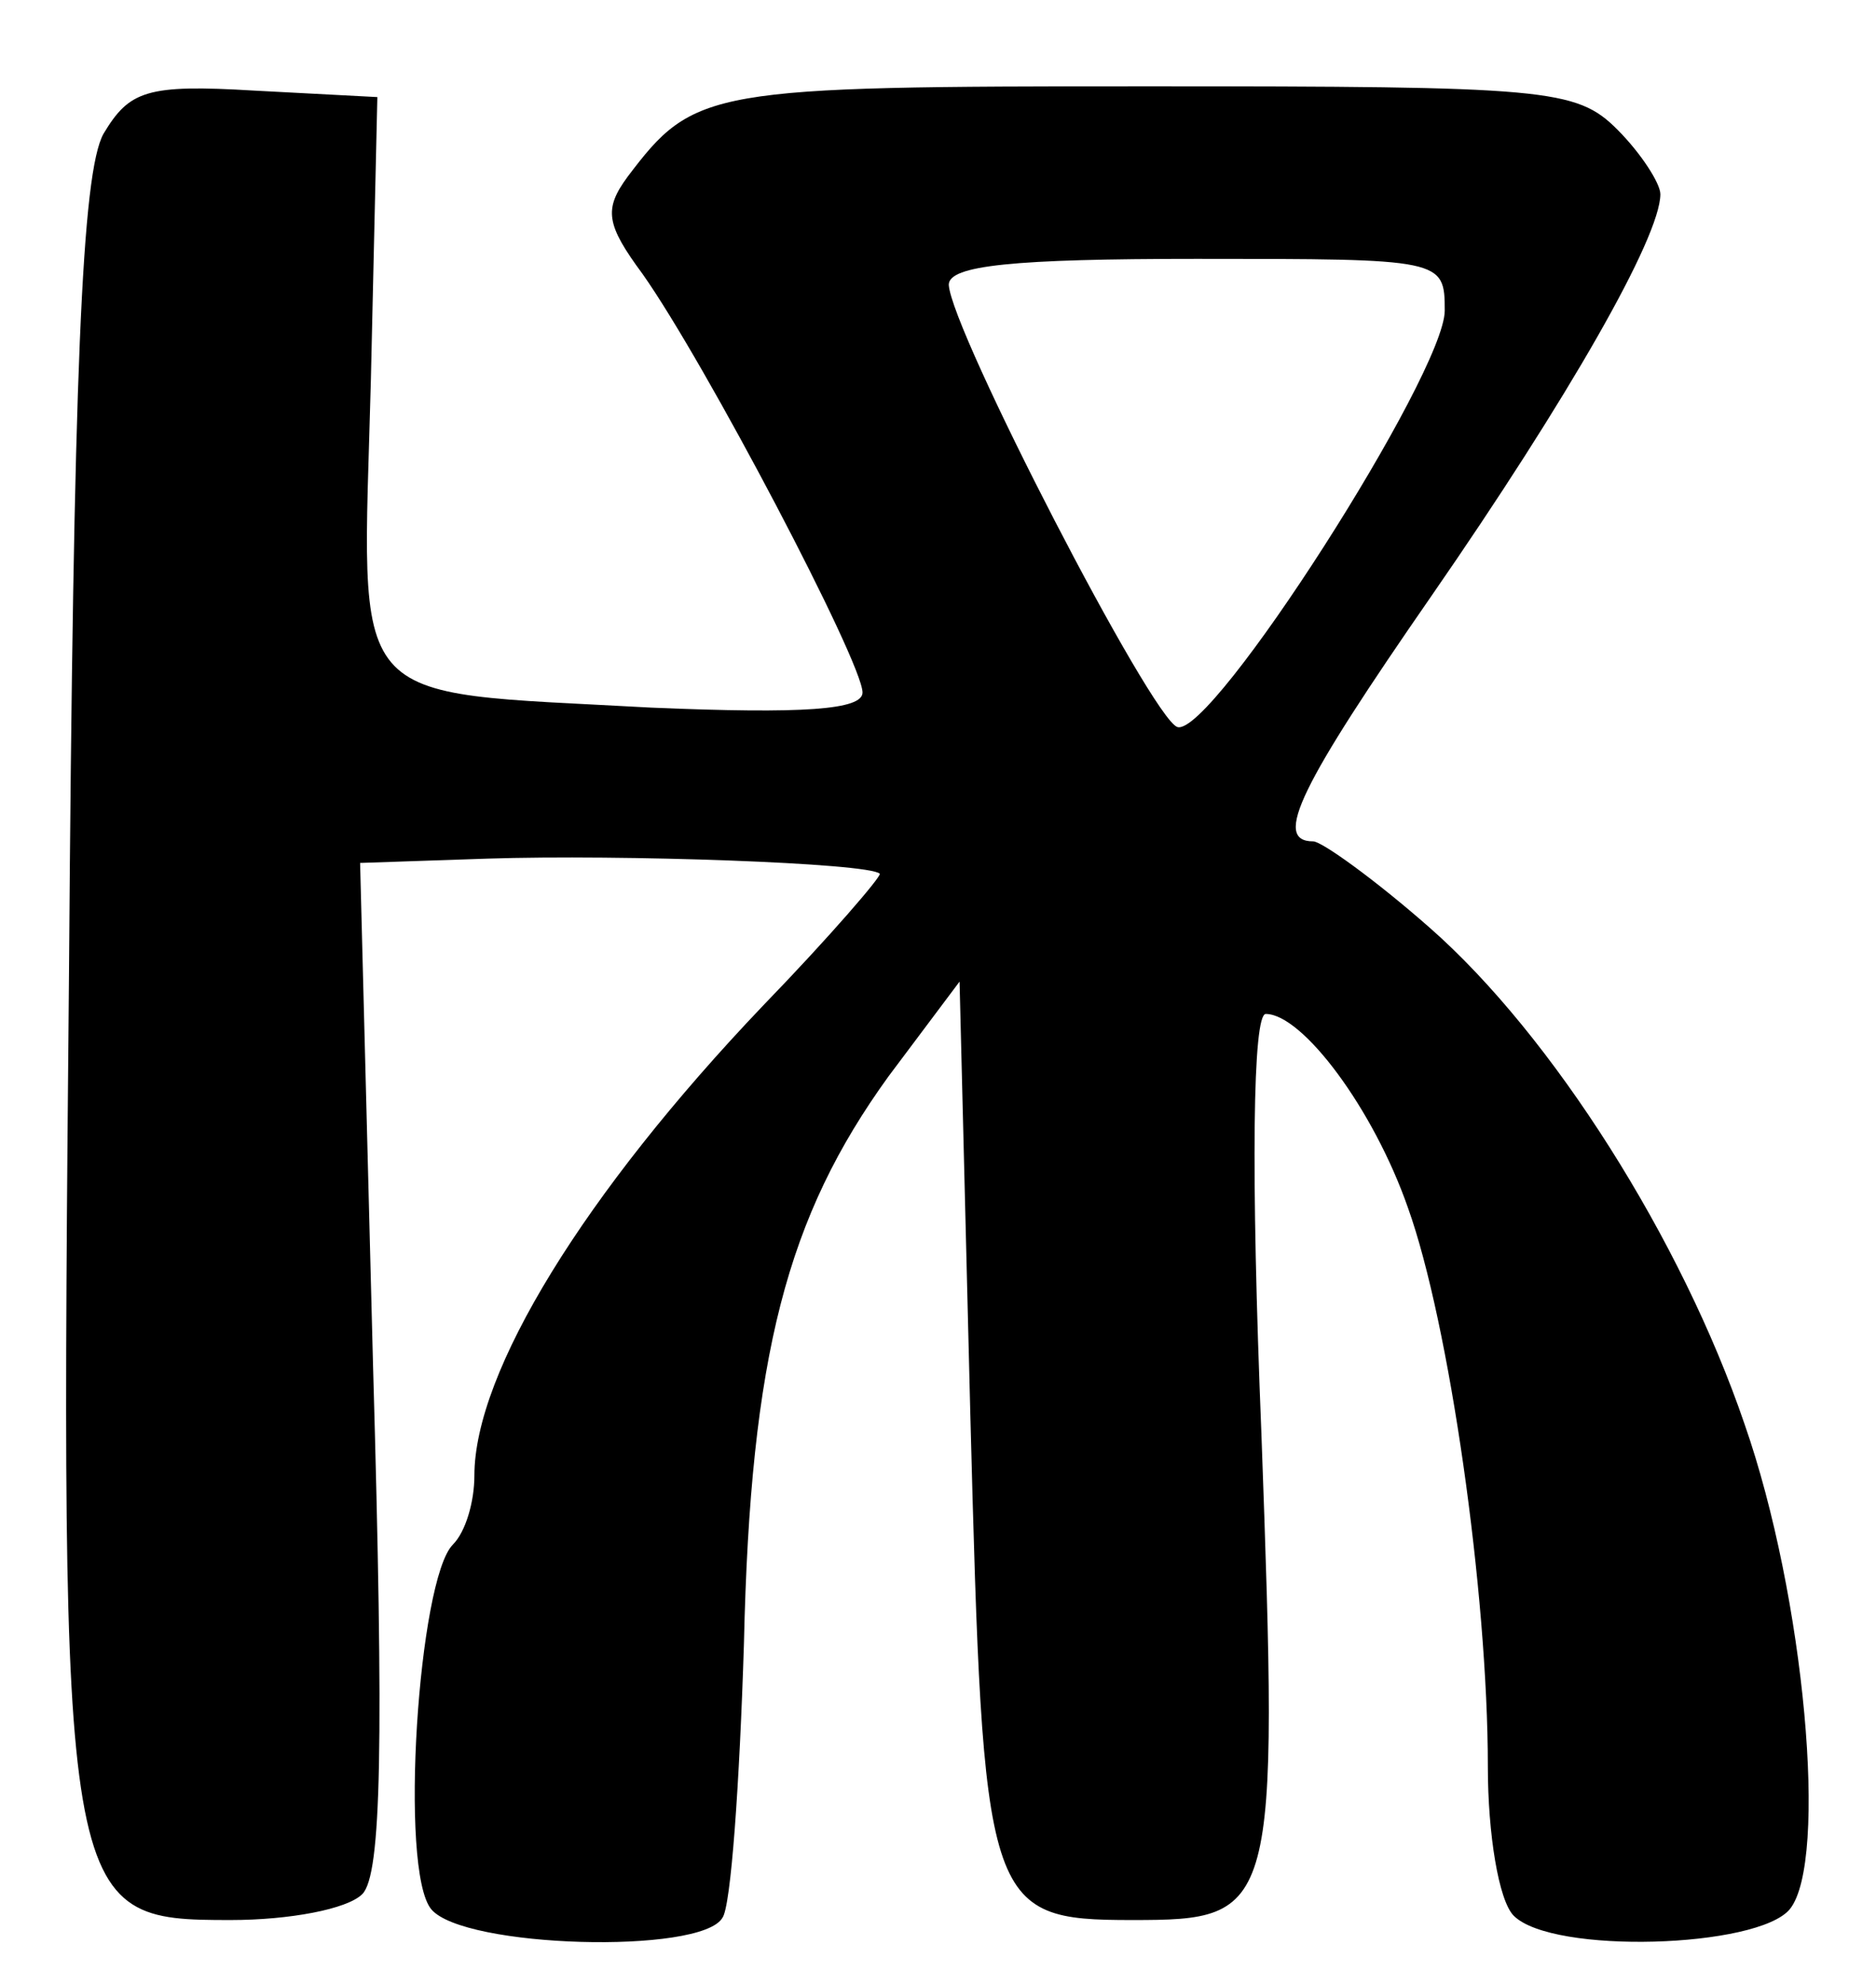 <?xml version="1.0" standalone="no"?>
<!DOCTYPE svg PUBLIC "-//W3C//DTD SVG 20010904//EN"
 "http://www.w3.org/TR/2001/REC-SVG-20010904/DTD/svg10.dtd">
<svg version="1.0" xmlns="http://www.w3.org/2000/svg"
 width="87pt" height="92pt" viewBox="0 0 87 92"
 preserveAspectRatio="xMidYMid meet">
<g transform="translate(0,92) scale(0.1,-0.1)"
fill="#000000" stroke="none">
<path d="M48 858 c-10 -18 -14 -110 -16 -389 -4 -436 -4 -439 75 -439 27 0 54
5 61 12 9 9 10 70 5 245 l-6 233 59 2 c62 2 177 -2 182 -7 1 -1 -23 -29 -54
-61 -83 -87 -134 -170 -134 -218 0 -12 -4 -26 -10 -32 -16 -16 -25 -151 -10
-169 15 -18 125 -21 135 -4 4 5 8 63 10 127 3 134 20 198 67 263 l33 44 5
-201 c6 -228 7 -234 75 -234 67 0 68 3 60 225 -5 123 -4 195 2 195 17 0 50
-44 66 -90 19 -53 37 -178 37 -259 0 -31 5 -62 12 -69 18 -18 113 -15 128 3
18 22 7 145 -21 225 -29 85 -89 180 -146 230 -25 22 -50 40 -54 40 -19 0 -6
26 55 114 63 91 106 166 106 186 0 5 -9 19 -20 30 -19 19 -33 20 -218 20 -204
0 -210 -1 -241 -42 -11 -15 -10 -22 7 -45 29 -41 102 -180 102 -194 0 -8 -27
-10 -98 -7 -144 8 -134 -3 -130 152 l3 131 -57 3 c-50 3 -58 0 -70 -20z m622
-82 c0 -29 -108 -198 -124 -193 -12 4 -105 184 -106 205 0 9 30 12 115 12 114
0 115 0 115 -24z"/>
</g>
</svg>

